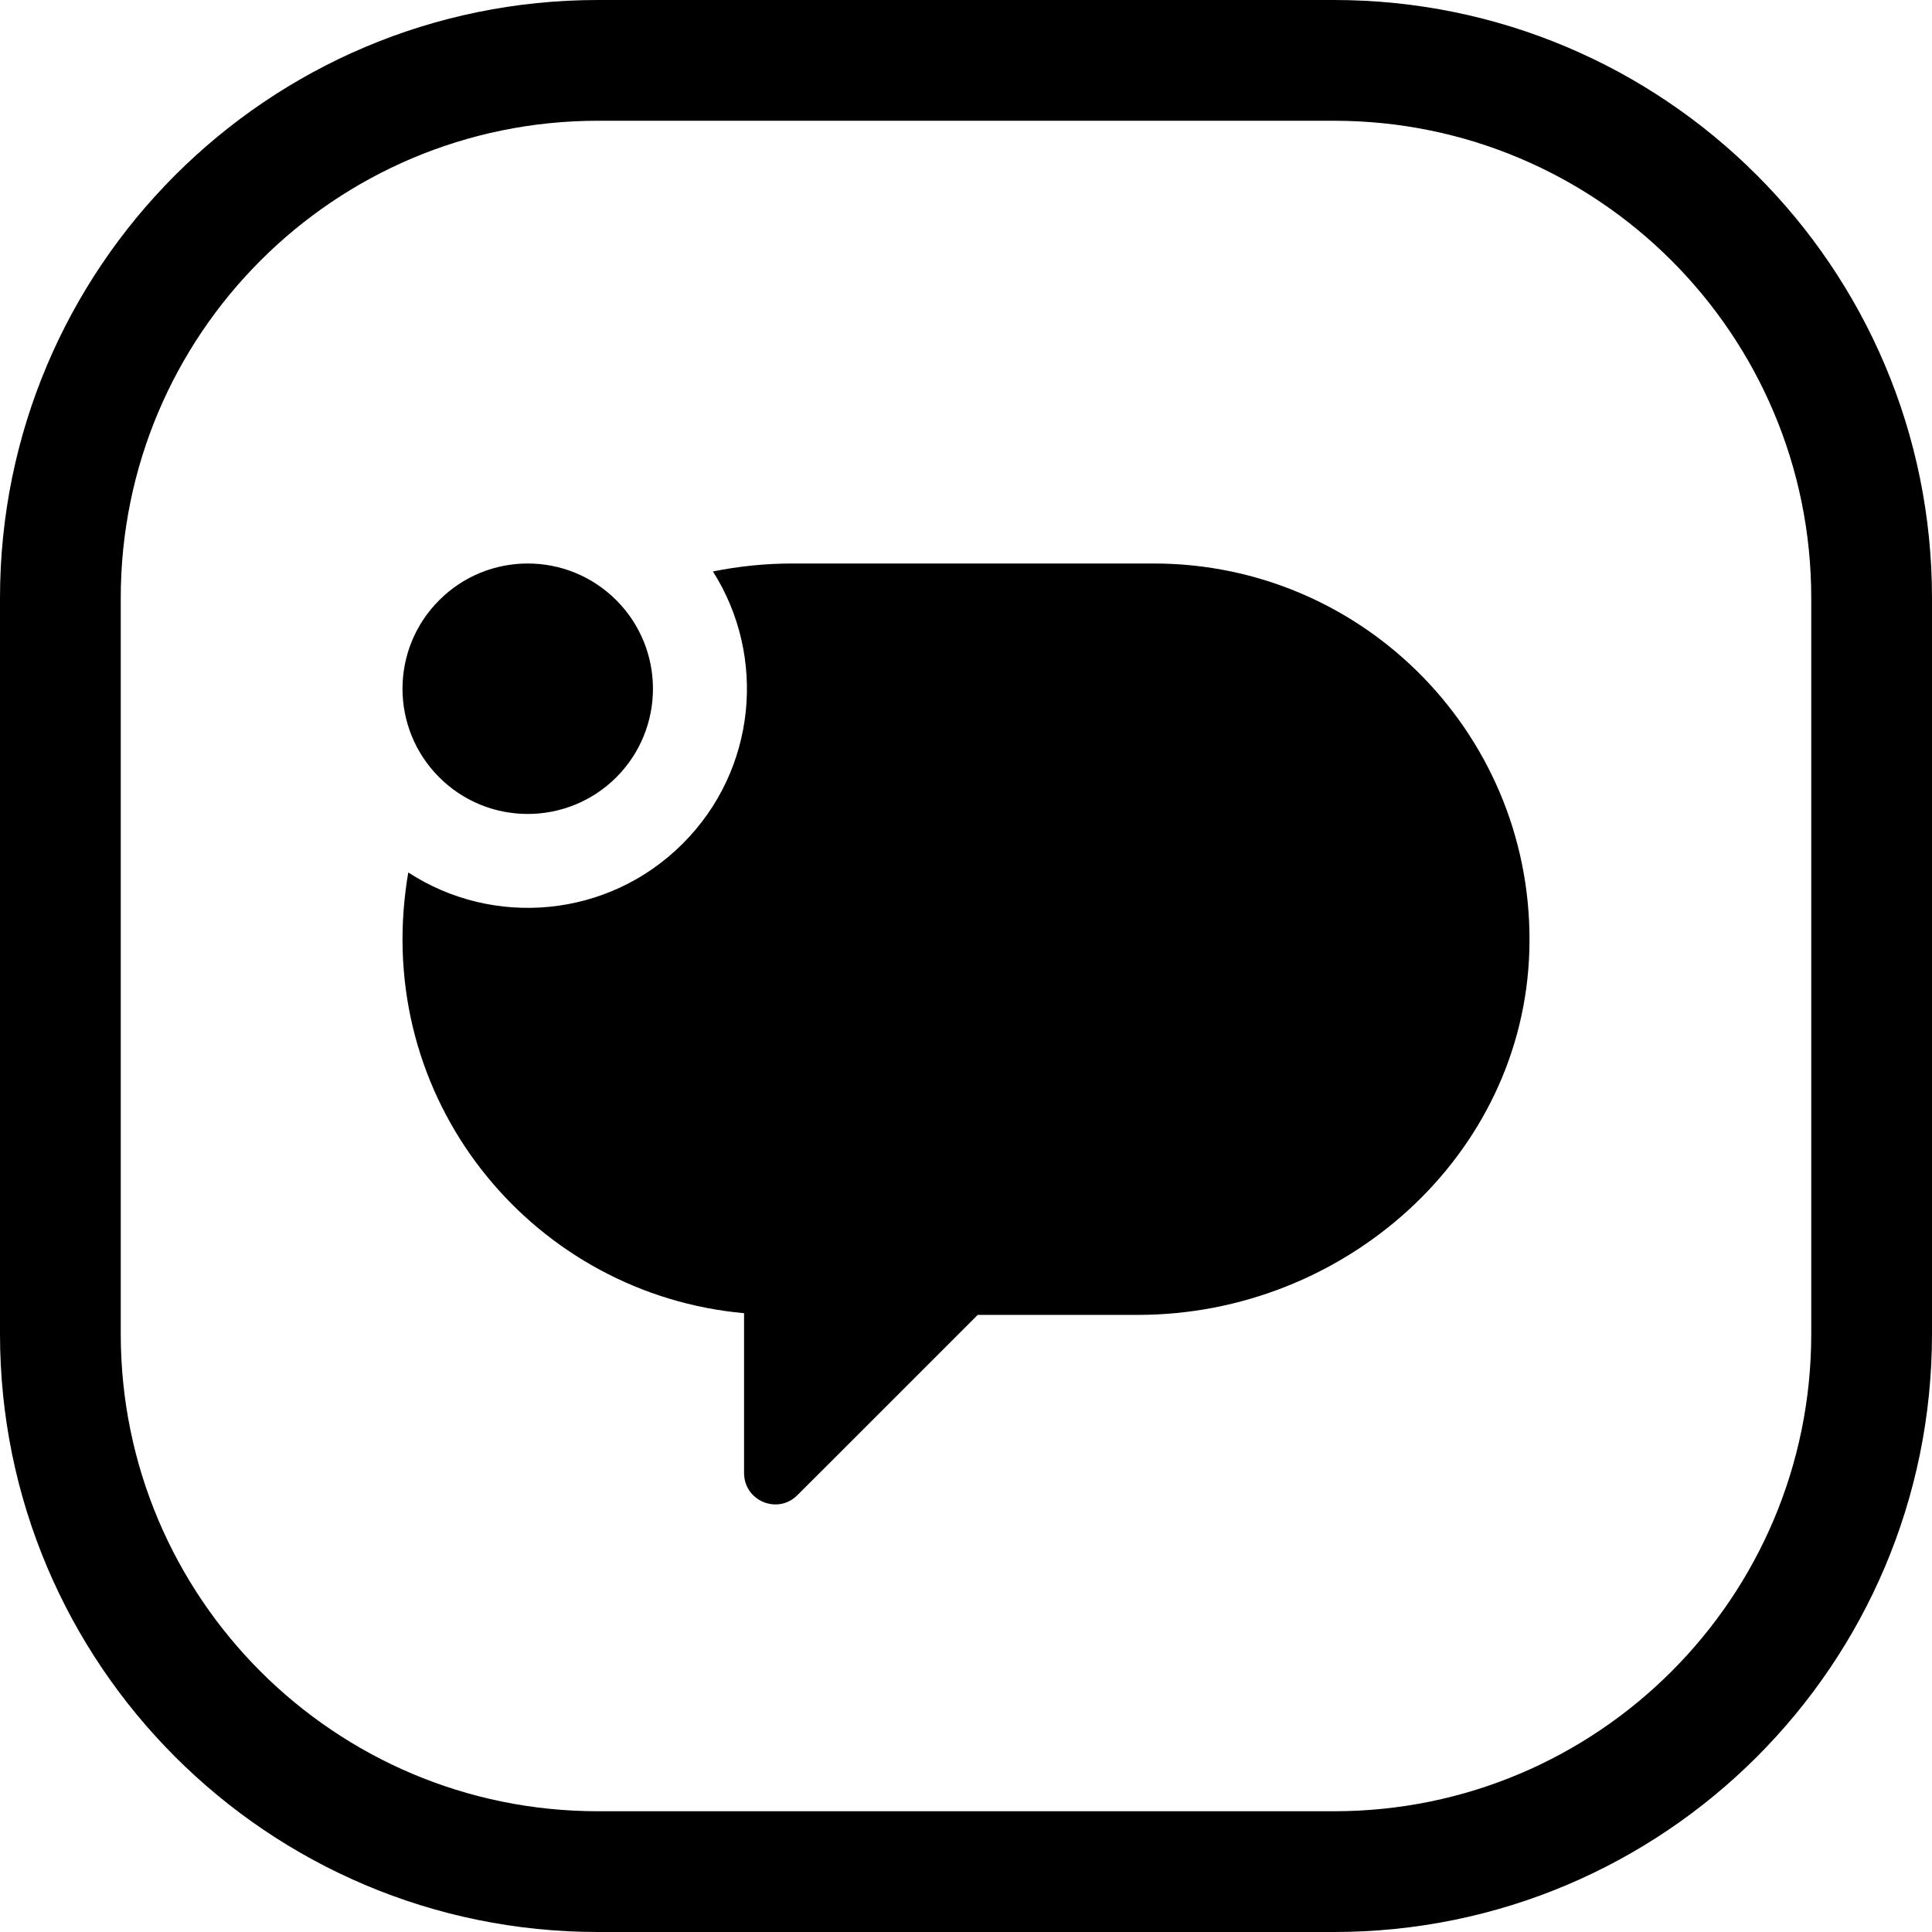 <svg width="24" height="24" viewBox="0 0 24 24" fill="none" xmlns="http://www.w3.org/2000/svg">
<path d="M16.571 1.5C19.846 1.5 22.5 4.154 22.5 7.429V16.571C22.5 19.846 19.846 22.5 16.571 22.5H7.429C4.154 22.5 1.5 19.846 1.5 16.571V7.429C1.5 4.154 4.154 1.5 7.429 1.5H16.571ZM7.429 0C3.326 0 0 3.326 0 7.429V16.571C0 20.674 3.326 24 7.429 24H16.571C20.674 24 24 20.674 24 16.571V7.429C24 3.326 20.674 0 16.571 0H7.429ZM5.072 10.838C5.059 10.911 5.048 10.985 5.039 11.059C4.696 13.761 6.668 16.08 9.243 16.313V18.298C9.243 18.645 9.66 18.819 9.905 18.574L10.69 17.79C11.217 17.262 11.74 16.74 12.146 16.334H14.137C16.692 16.334 18.922 14.365 18.998 11.811C19.077 9.168 16.959 7 14.333 7H9.843C9.508 7 9.177 7.034 8.856 7.099C9.525 8.151 9.4 9.562 8.481 10.48C7.555 11.407 6.127 11.526 5.072 10.838ZM7.656 9.656C8.263 9.048 8.263 8.063 7.656 7.456C7.049 6.848 6.063 6.848 5.456 7.456C4.848 8.063 4.848 9.048 5.456 9.656C6.063 10.263 7.048 10.263 7.656 9.656Z" fill="black"/>
</svg>
